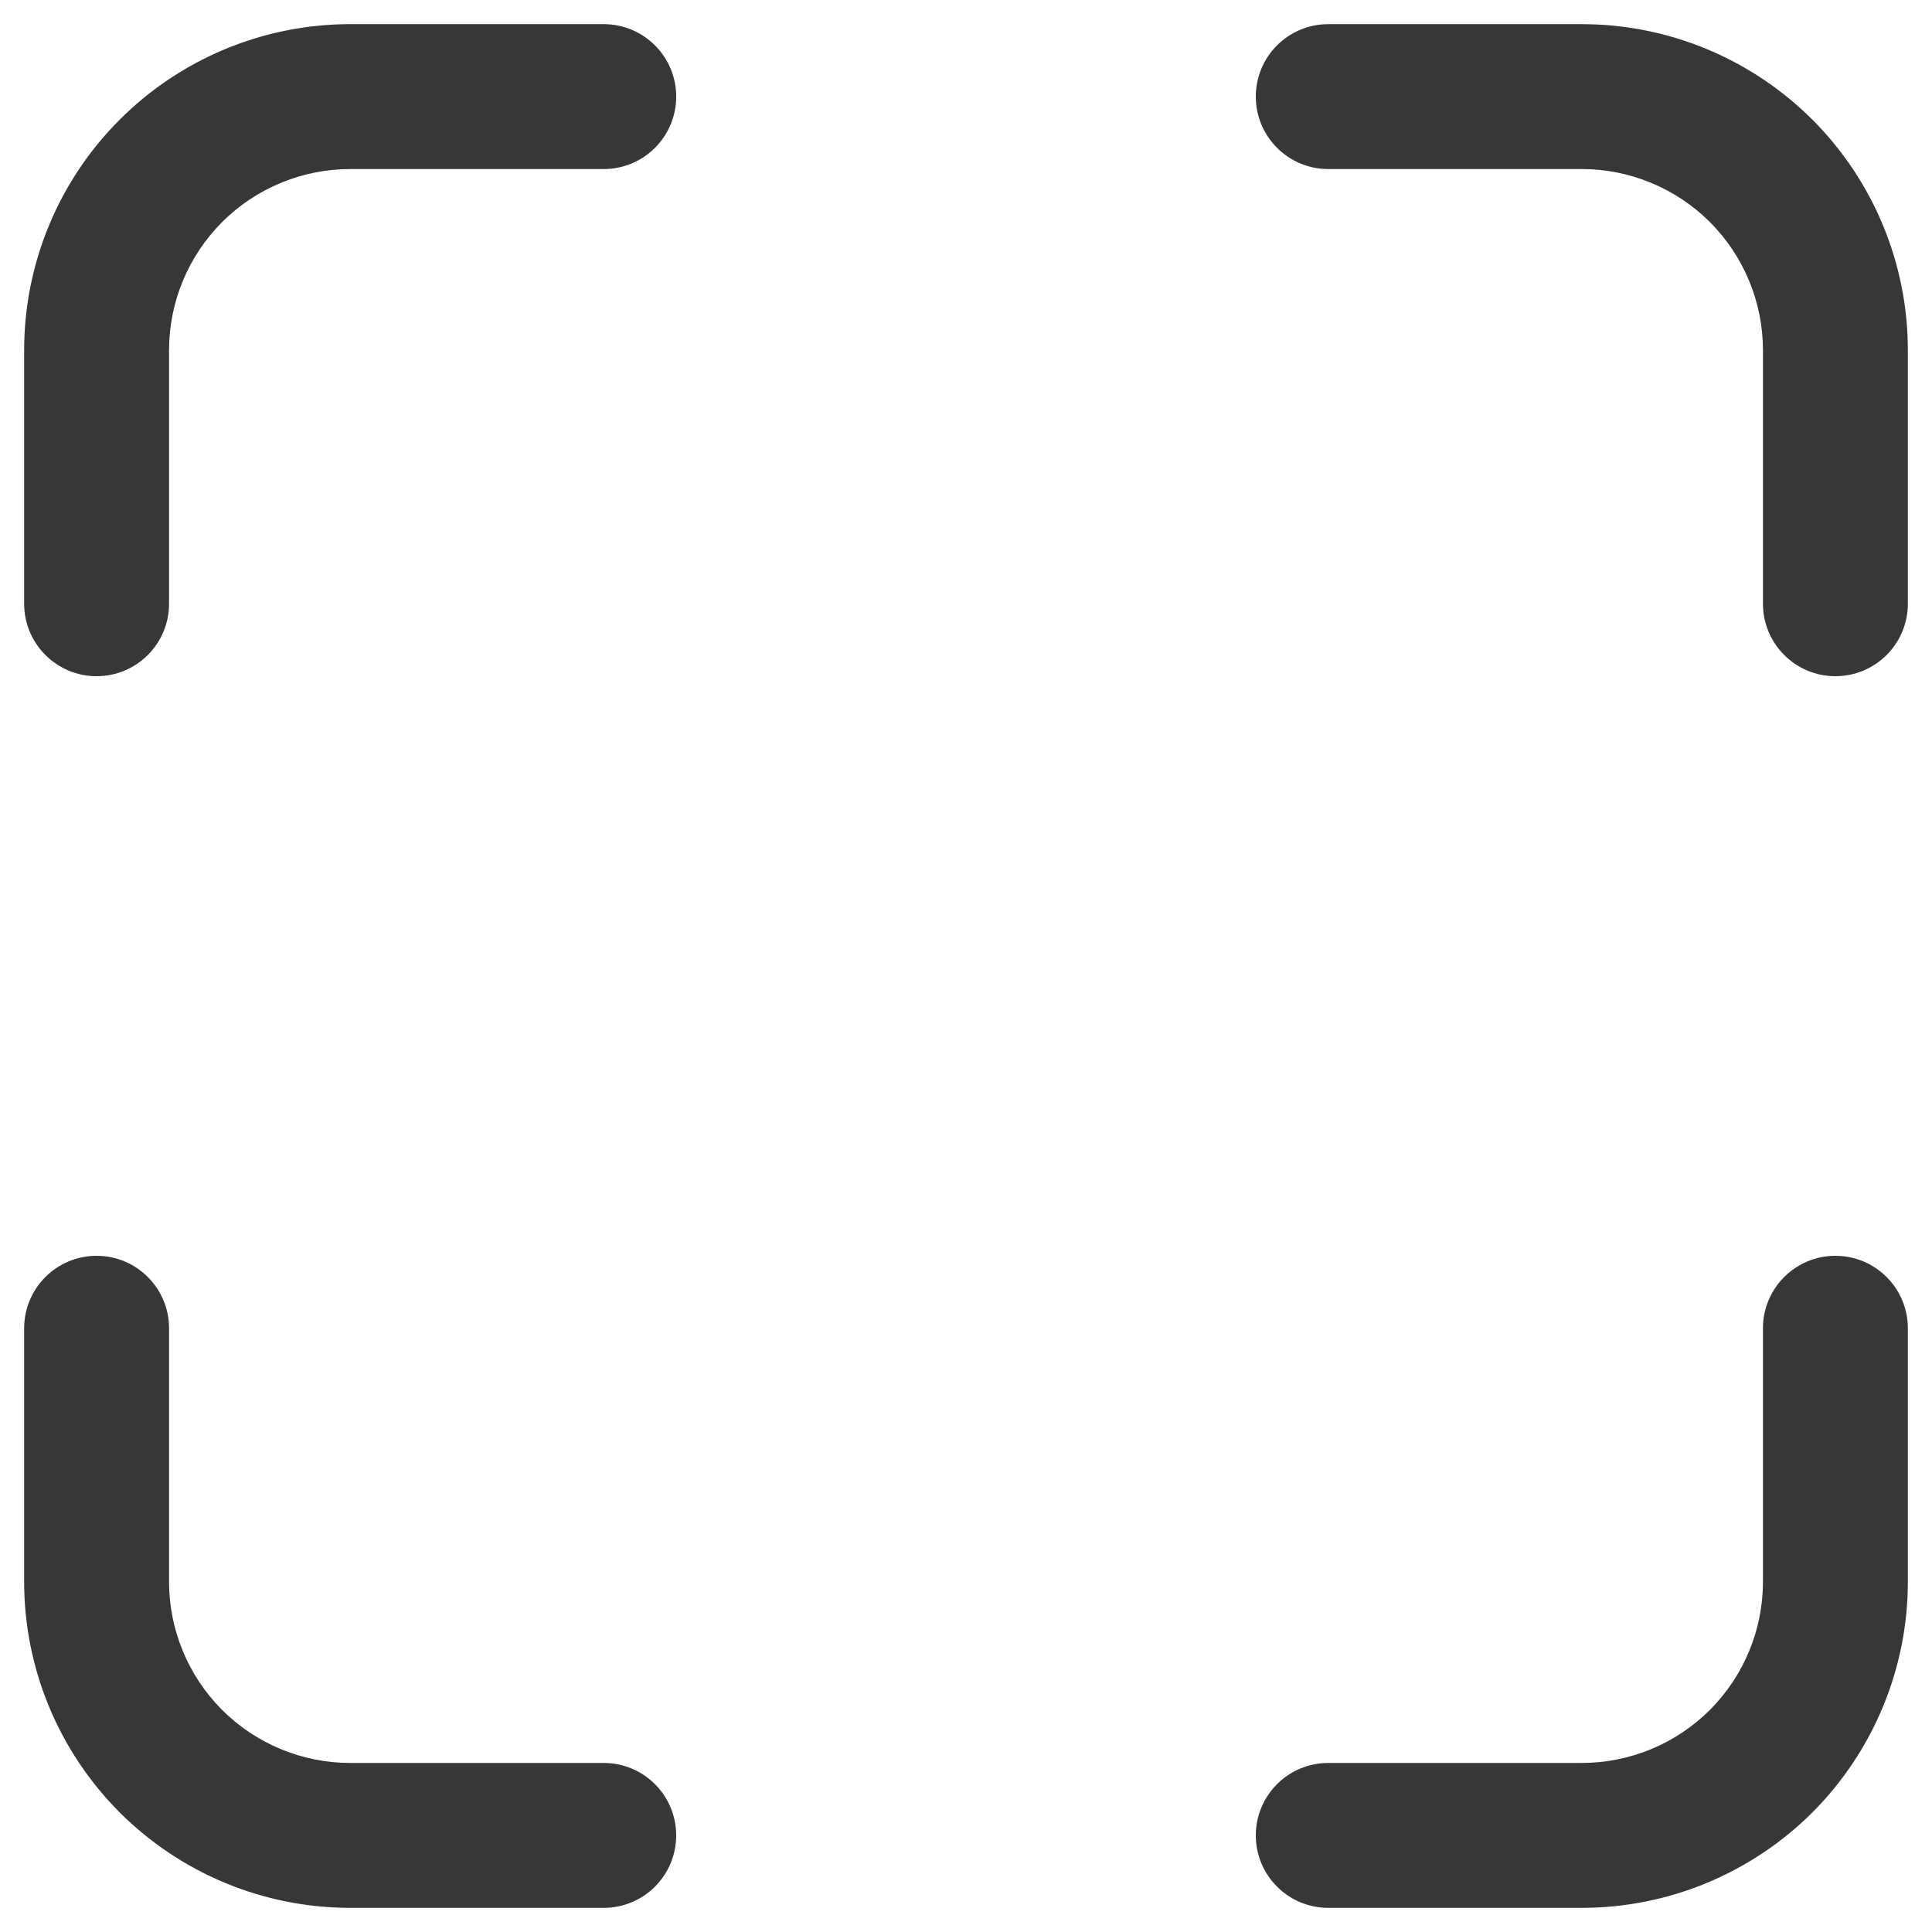<svg width="20" height="20" viewBox="0 0 20 20" fill="none" xmlns="http://www.w3.org/2000/svg">
<path fill-rule="evenodd" clip-rule="evenodd" d="M19 13C19.414 13 19.75 13.336 19.75 13.75V16.375C19.75 17.27 19.394 18.128 18.762 18.762C18.128 19.394 17.27 19.75 16.375 19.75H13.75C13.336 19.75 13 19.414 13 19C13 18.586 13.336 18.25 13.75 18.25H16.375C16.872 18.25 17.349 18.052 17.701 17.701C18.052 17.349 18.25 16.872 18.25 16.375V13.75C18.25 13.336 18.586 13 19 13Z" fill="#373737"/>
<path fill-rule="evenodd" clip-rule="evenodd" d="M13 1C13 0.586 13.336 0.25 13.75 0.25H16.375C17.27 0.25 18.128 0.606 18.762 1.239C19.394 1.871 19.75 2.73 19.75 3.625V6.25C19.75 6.664 19.414 7 19 7C18.586 7 18.25 6.664 18.25 6.25V3.625C18.25 3.128 18.052 2.651 17.701 2.299C17.349 1.948 16.872 1.75 16.375 1.75H13.75C13.336 1.75 13 1.414 13 1Z" fill="#373737"/>
<path fill-rule="evenodd" clip-rule="evenodd" d="M1 13C1.414 13 1.75 13.336 1.75 13.75V16.375C1.75 16.872 1.948 17.349 2.299 17.701C2.651 18.052 3.128 18.25 3.625 18.25H6.25C6.664 18.25 7 18.586 7 19C7 19.414 6.664 19.75 6.25 19.75H3.625C2.73 19.75 1.871 19.394 1.239 18.762C0.606 18.128 0.25 17.27 0.25 16.375V13.75C0.25 13.336 0.586 13 1 13Z" fill="#373737"/>
<path fill-rule="evenodd" clip-rule="evenodd" d="M3.625 1.75C3.128 1.75 2.651 1.948 2.299 2.299C1.948 2.651 1.75 3.128 1.75 3.625V6.25C1.75 6.664 1.414 7 1 7C0.586 7 0.25 6.664 0.25 6.25V3.625C0.25 2.73 0.606 1.871 1.239 1.239C1.871 0.606 2.73 0.25 3.625 0.25H6.25C6.664 0.25 7 0.586 7 1C7 1.414 6.664 1.75 6.25 1.75H3.625Z" fill="#373737"/>
</svg>
